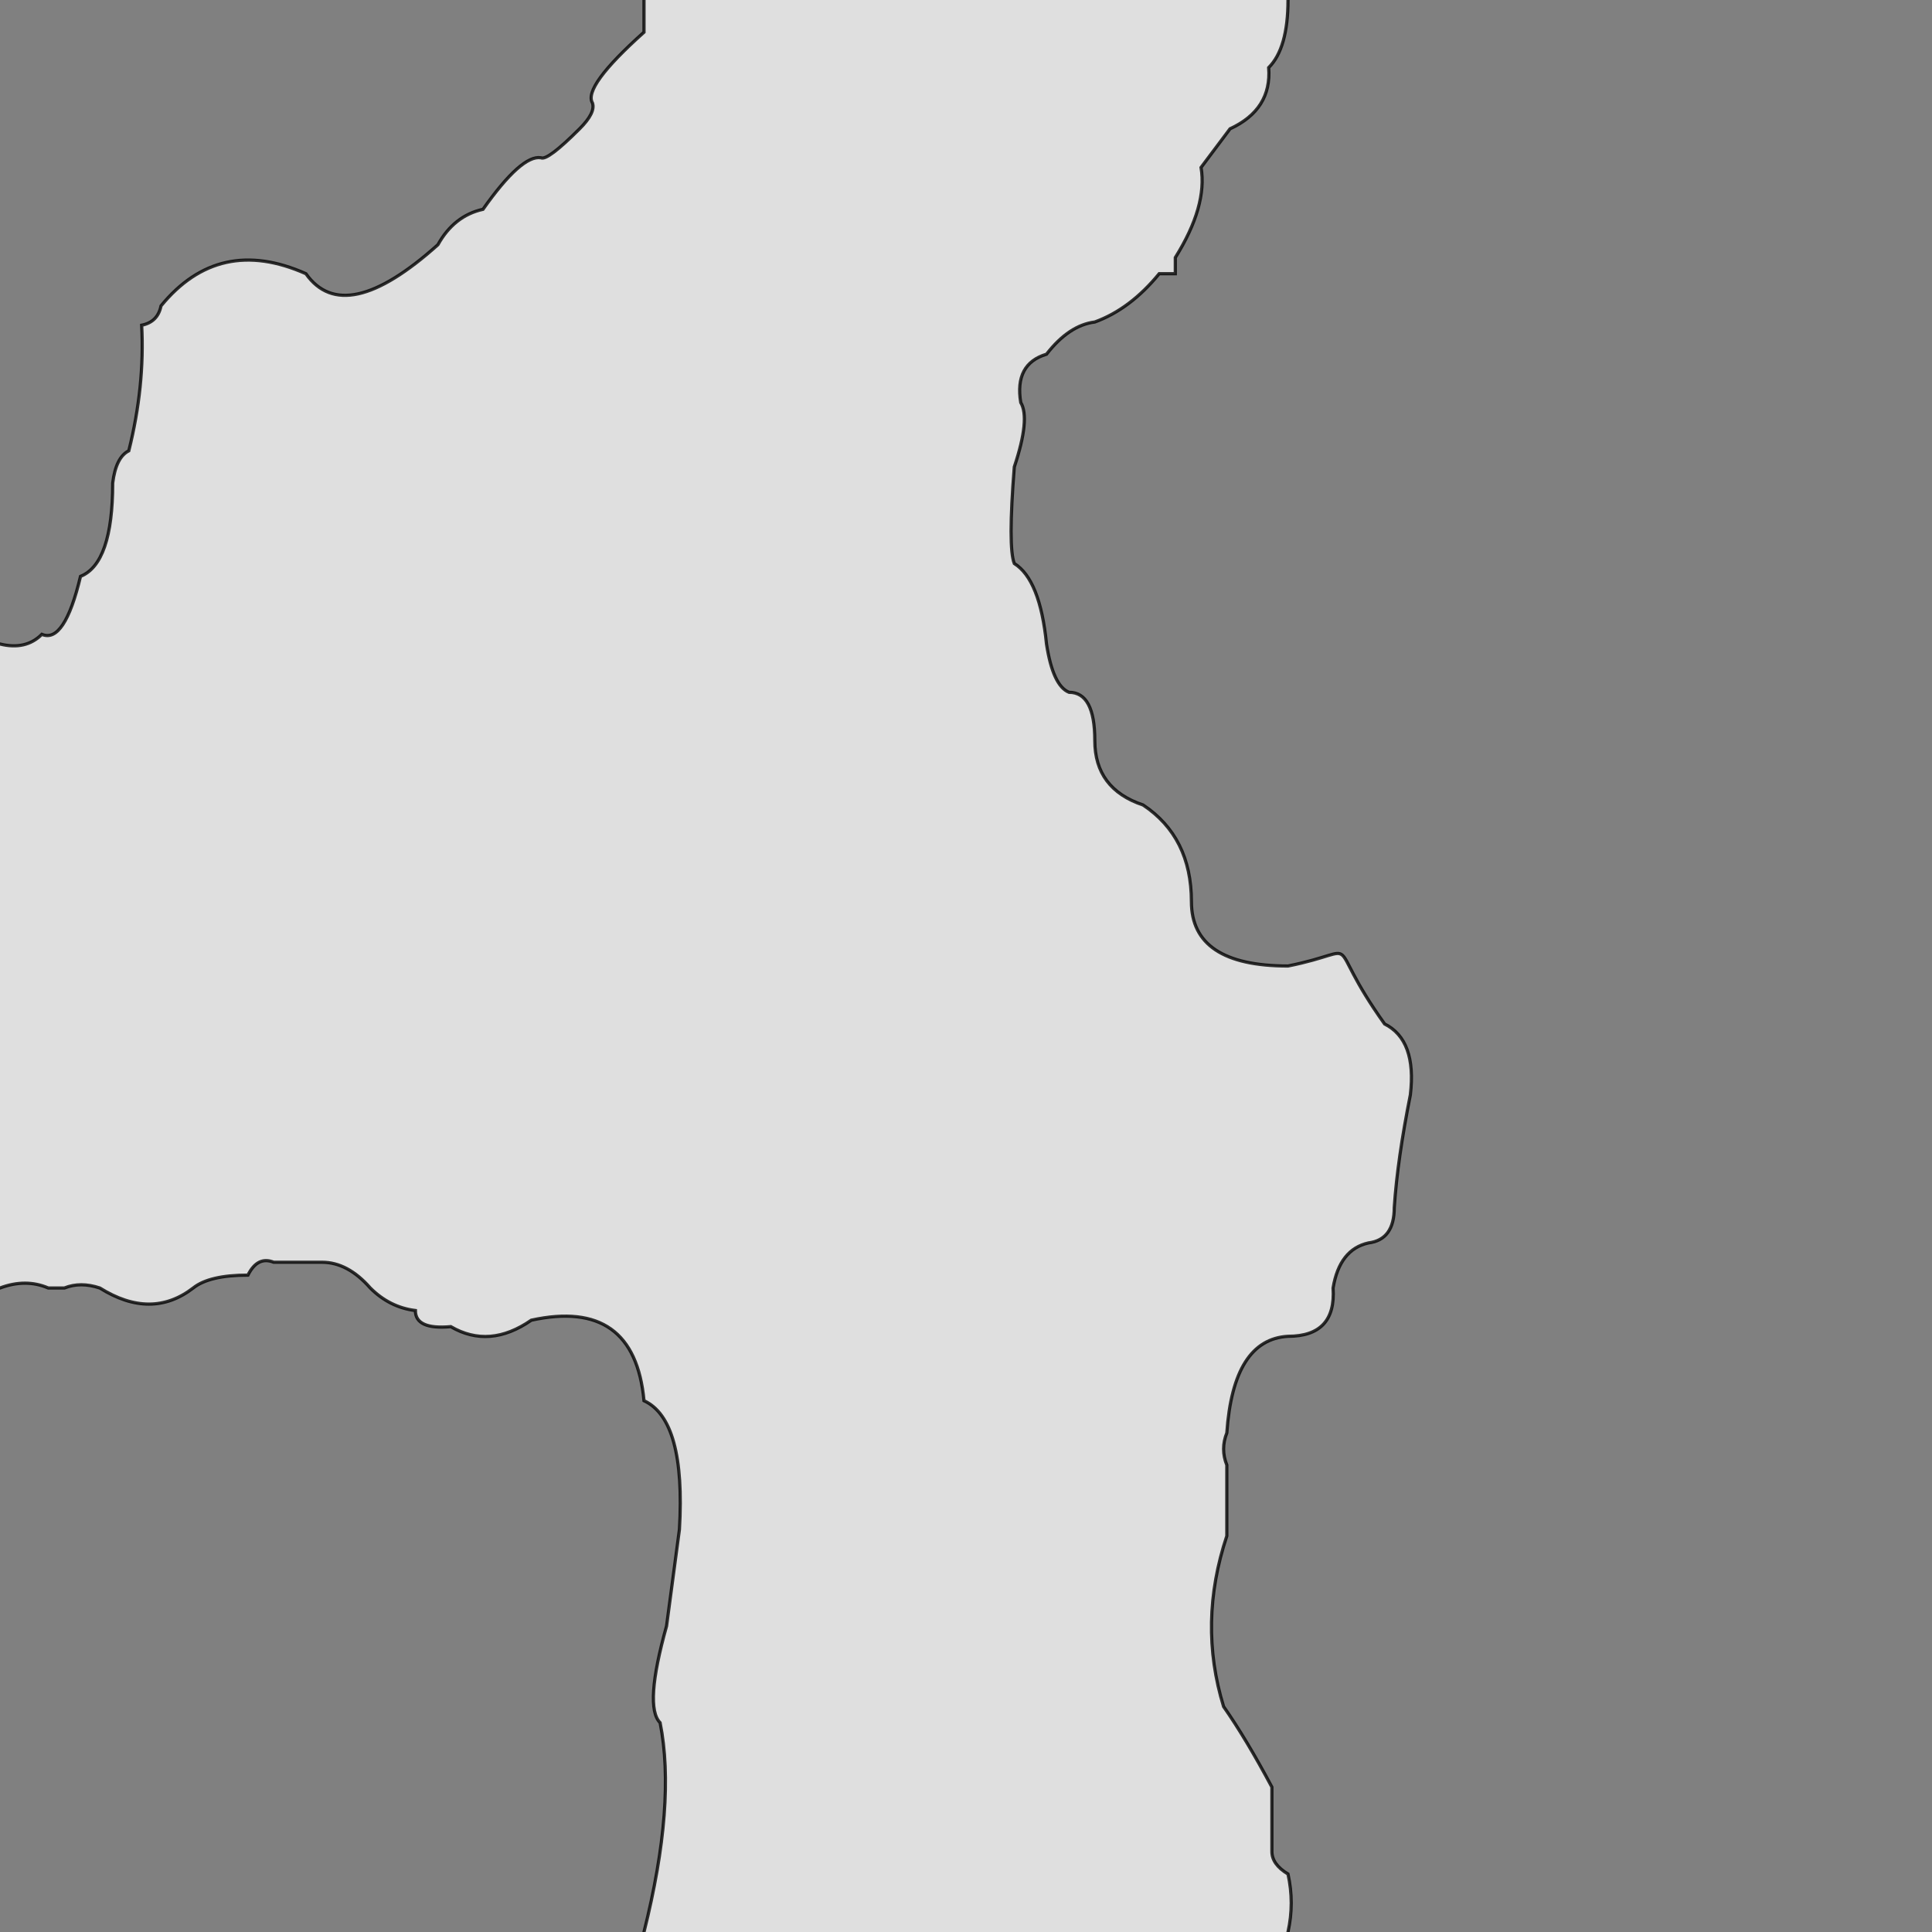 <svg xmlns="http://www.w3.org/2000/svg" viewBox="0 0 600 600">
	<rect x="0" y="0" width="600" height="600" fill="#808080" stroke="none"/>
	<path style="fill:white;fill-opacity:0.75;stroke:black;stroke-width:1px;stroke-opacity:0.8" d="M200,-5 v15 Q181,27 184,32 185,35 180,40 170,50 168,49 162,48 150,65 141,67 136,76 107,102 95,85 68,73 50,95 49,100 44,101 45,120 40,140 36,142 35,150 35,175 25,179 20,200 13,197 8,202 0,200 h-5 v200 h5 Q8,397 15,400 h5 Q25,398 31,400 47,410 60,400 65,396 77,396 80,390 85,392 h15 Q108,392 115,400 121,406 129,407 129,413 140,412 152,419 165,410 197,403 200,435 213,441 211,475 L207,505 Q200,530 205,535 210,560 200,600 v5 h200 v-5 Q402,591 400,582 395,579 395,575 v-20 Q387,540 380,530 372,504 381,477 v-22 Q379,450 381,445 383,416 400,415 415,415 414,400 416,388 425,386 433,385 433,375 434,360 438,340 440,323 430,318 C410,290 425,295 400,300 Q370,300 370,280 370,260 355,250 340,245 340,230 340,215 332,215 327,213 325,200 323,180 315,175 313,170 315,145 320,130 317,125 315,113 325,110 332,101 340,100 351,96 360,85 h5 v-5 Q375,64 373,52 L382,40 Q395,34 394,21 400,15 400,0 v-5 Z"/>
</svg>
